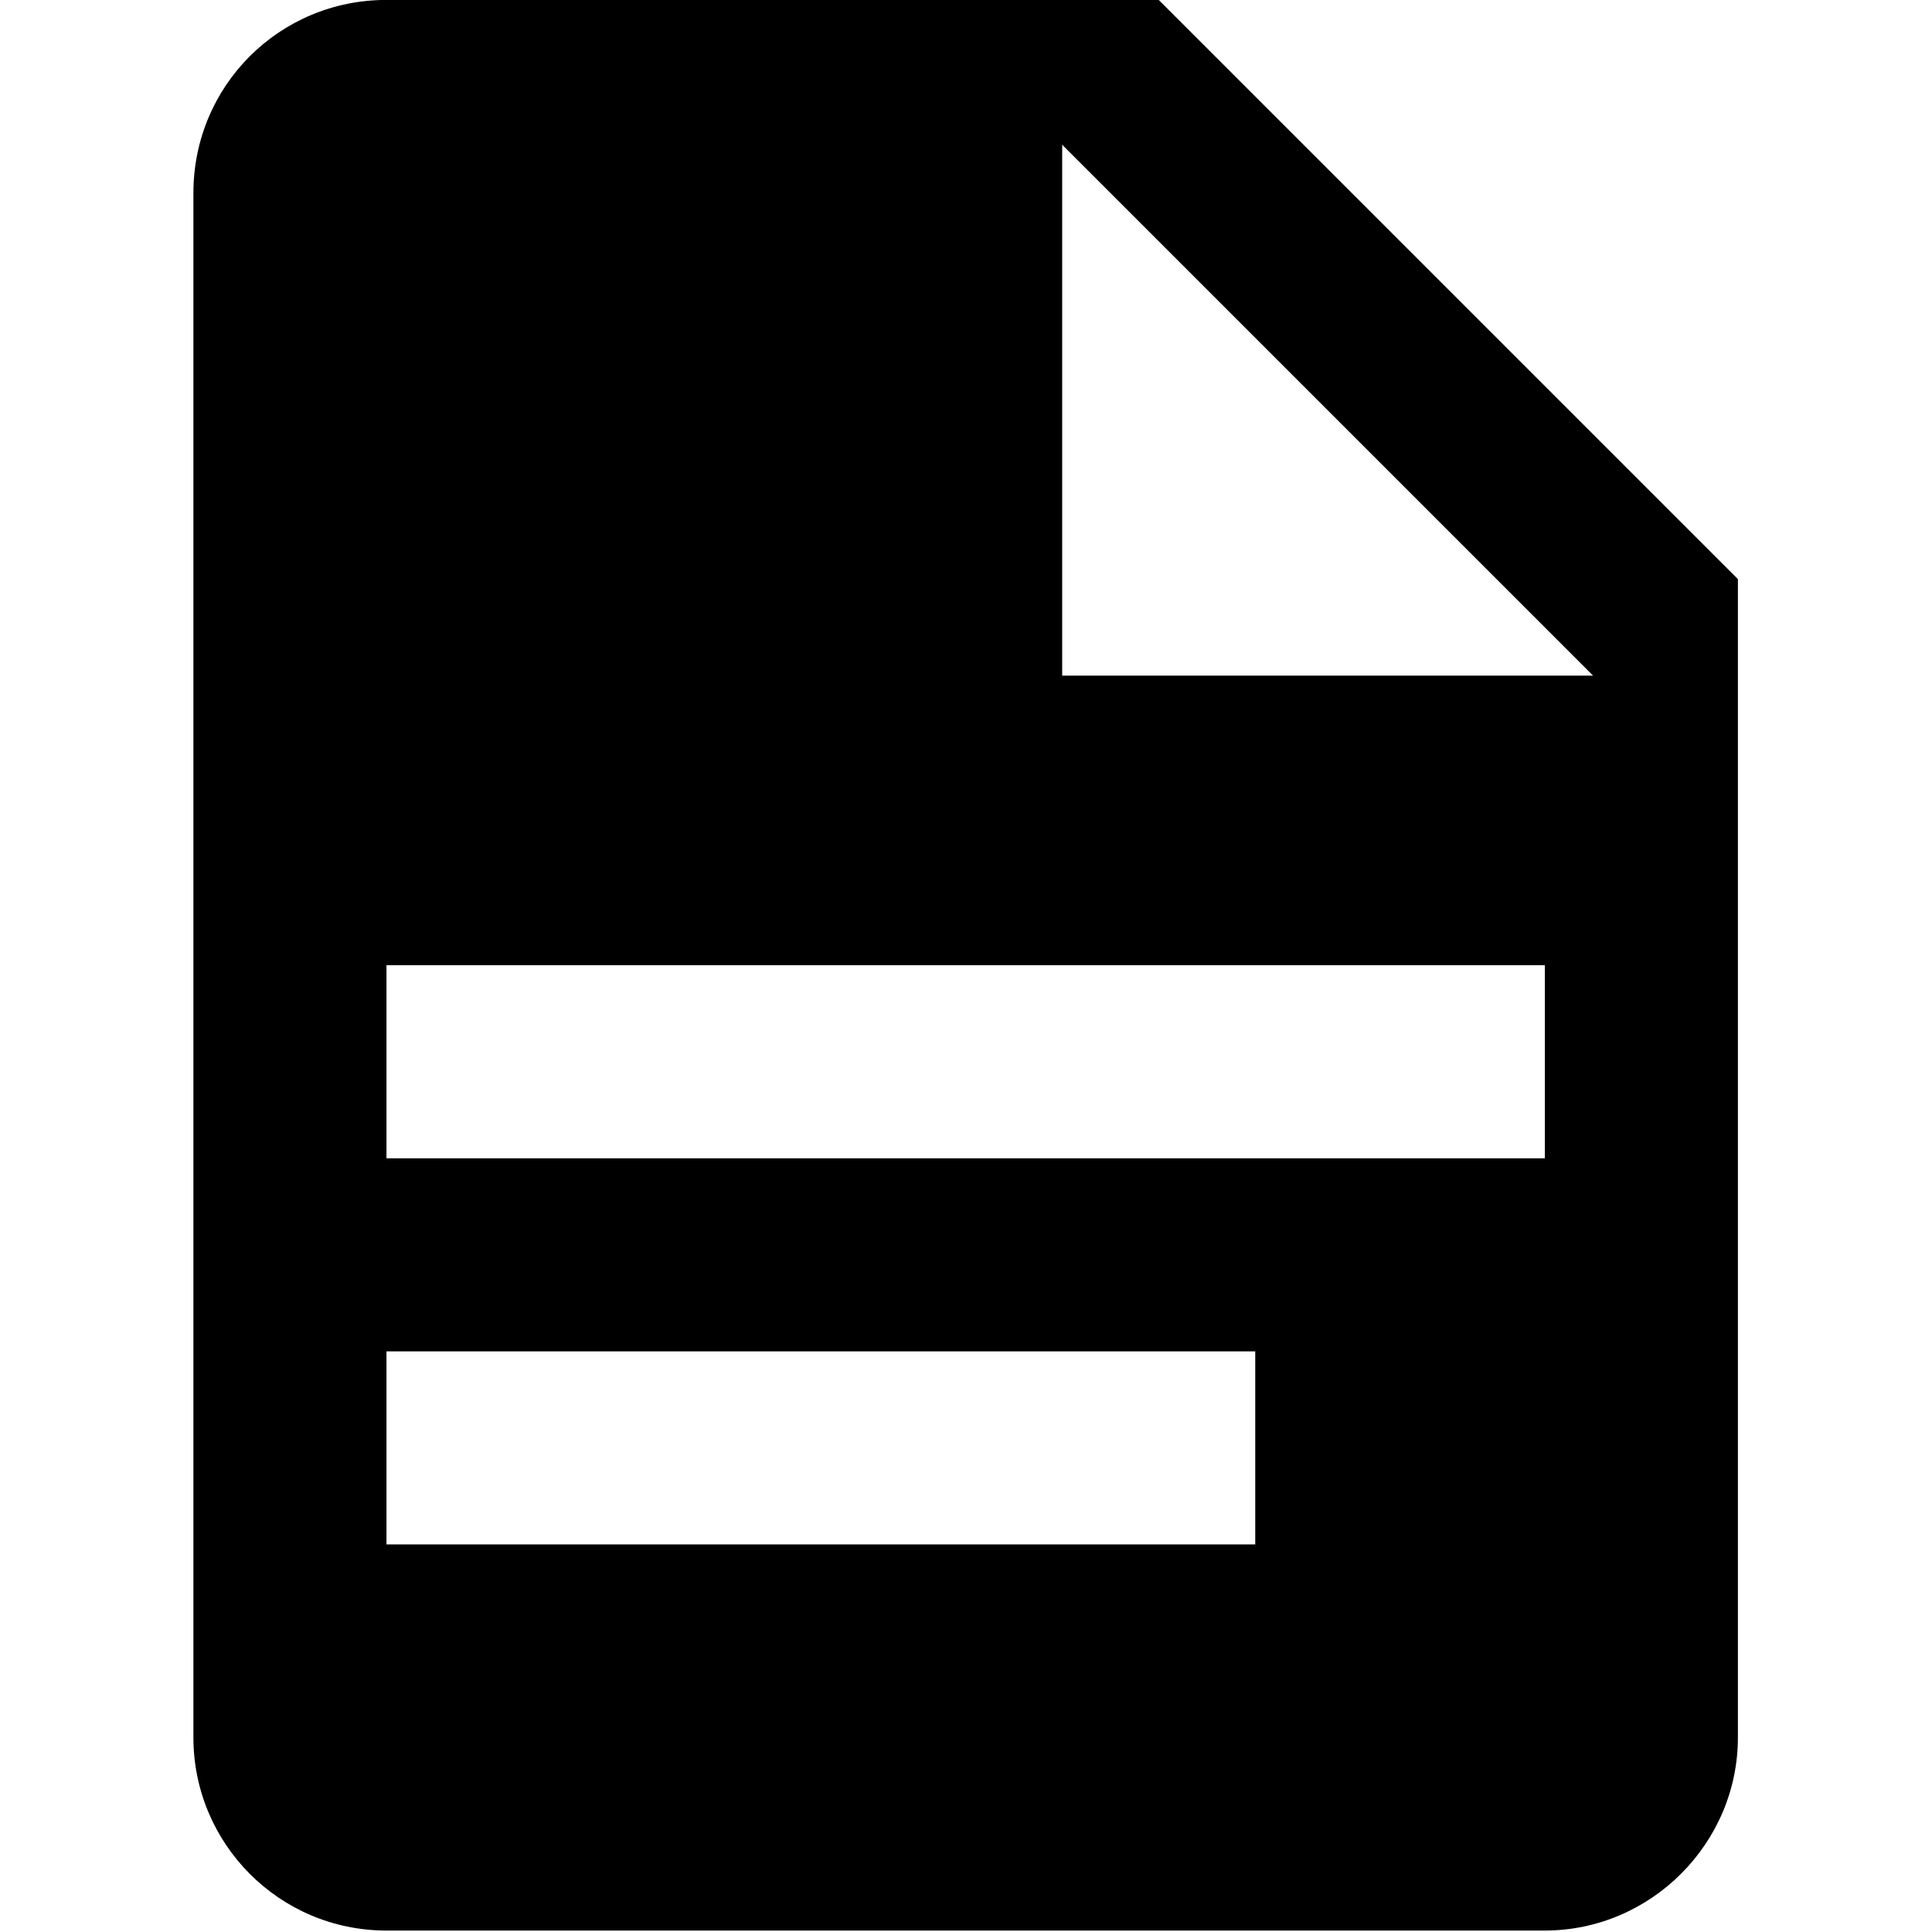 <?xml version="1.0" encoding="UTF-8" standalone="no"?>
<!DOCTYPE svg PUBLIC "-//W3C//DTD SVG 1.1//EN" "http://www.w3.org/Graphics/SVG/1.1/DTD/svg11.dtd">
<svg width="100%" height="100%" viewBox="0 0 28 28" version="1.1" xmlns="http://www.w3.org/2000/svg" xmlns:xlink="http://www.w3.org/1999/xlink" xml:space="preserve" style="fill-rule:evenodd;clip-rule:evenodd;stroke-linejoin:round;stroke-miterlimit:1.414;">
    <g transform="matrix(1.399,0,0,1.399,-2.793,-2.799)">
        <path d="M13,9L18.5,9L13,3.5L13,9M6,2L14,2L20,8L20,20C20,21.097 19.097,22 18,22L6,22C4.89,22 4,21.1 4,20L4,4C4,2.89 4.89,2 6,2M15,18L15,16L6,16L6,18L15,18M18,14L18,12L6,12L6,14L18,14Z" style="fill-rule:nonzero;"/>
    </g>
</svg>
